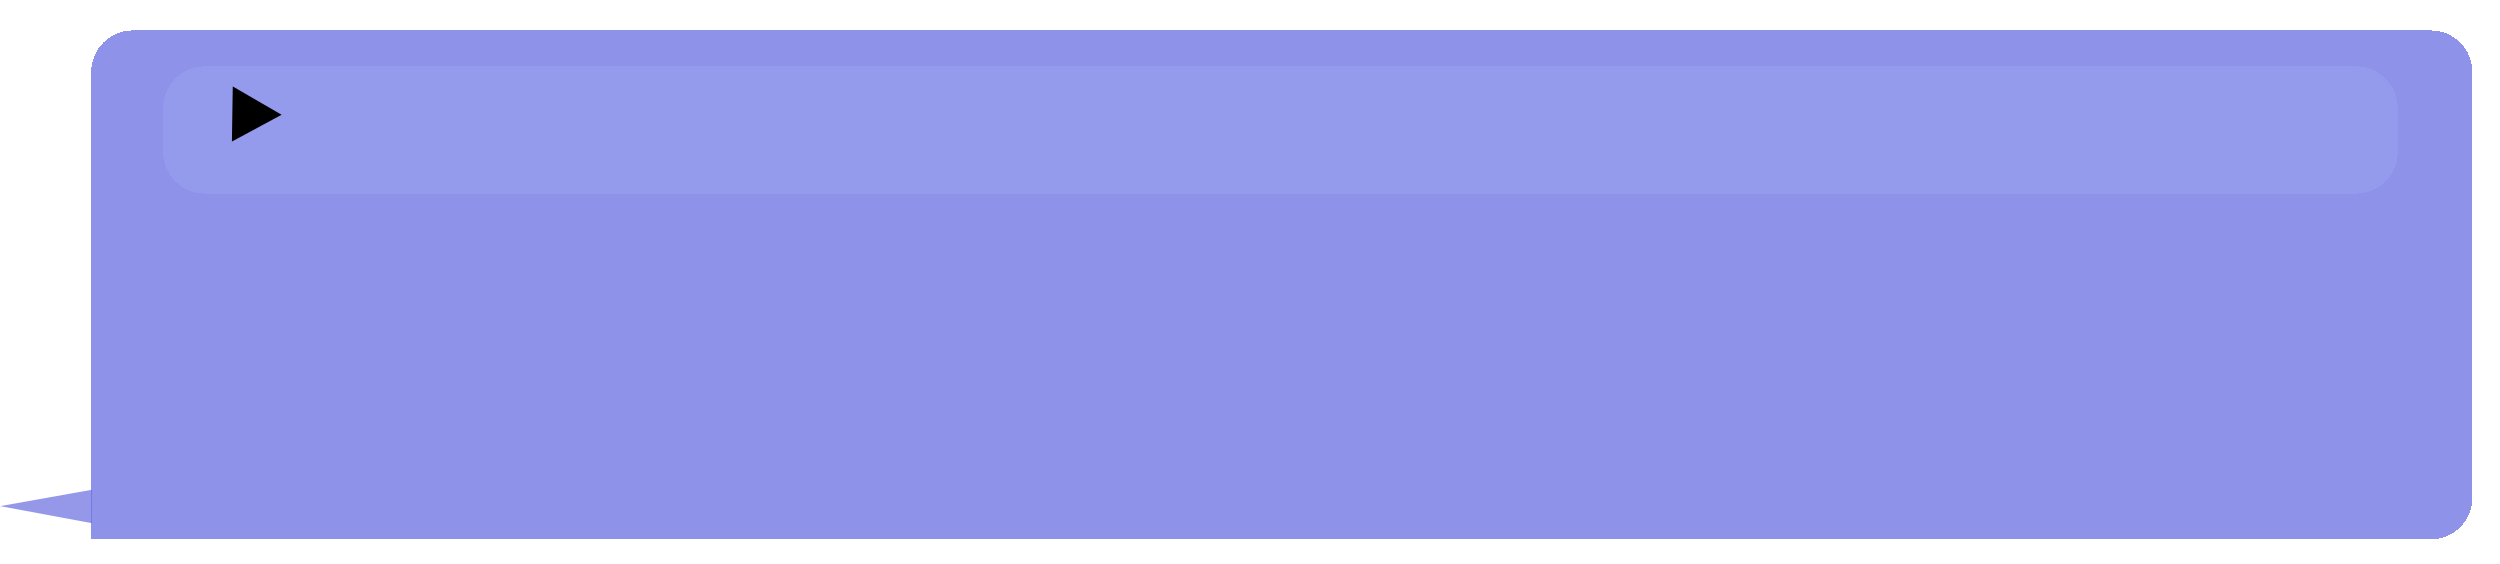 <svg width="904" height="204" viewBox="0 0 904 204" fill="none" xmlns="http://www.w3.org/2000/svg">
<g filter="url(#filter0_bdi_1_11149)">
<path d="M33 21C33 12.716 39.716 6 48 6H879C887.284 6 894 12.716 894 21V175C894 183.284 887.284 190 879 190H33V21Z" fill="#686DE0" fill-opacity="0.75" shape-rendering="crispEdges"/>
</g>
<g filter="url(#filter1_bdi_1_11149)">
<path d="M59 34C59 25.716 65.716 19 74 19H852C860.284 19 867 25.716 867 34V50C867 58.284 860.284 65 852 65H74C65.716 65 59 58.284 59 50V34Z" fill="#A1A8F3" fill-opacity="0.35" shape-rendering="crispEdges"/>
</g>
<path d="M0.047 183.014L33.309 177.084L33.227 189.184L0.047 183.014Z" fill="#686DE0" fill-opacity="0.7"/>
<path d="M101.821 41.499L83.858 51.18L84.168 31.263L101.821 41.499Z" fill="black"/>
<defs>
<filter id="filter0_bdi_1_11149" x="23" y="-4" width="881" height="208" filterUnits="userSpaceOnUse" color-interpolation-filters="sRGB">
<feFlood flood-opacity="0" result="BackgroundImageFix"/>
<feGaussianBlur in="BackgroundImageFix" stdDeviation="5"/>
<feComposite in2="SourceAlpha" operator="in" result="effect1_backgroundBlur_1_11149"/>
<feColorMatrix in="SourceAlpha" type="matrix" values="0 0 0 0 0 0 0 0 0 0 0 0 0 0 0 0 0 0 127 0" result="hardAlpha"/>
<feOffset dy="4"/>
<feGaussianBlur stdDeviation="5"/>
<feComposite in2="hardAlpha" operator="out"/>
<feColorMatrix type="matrix" values="0 0 0 0 0 0 0 0 0 0 0 0 0 0 0 0 0 0 0.25 0"/>
<feBlend mode="normal" in2="effect1_backgroundBlur_1_11149" result="effect2_dropShadow_1_11149"/>
<feBlend mode="normal" in="SourceGraphic" in2="effect2_dropShadow_1_11149" result="shape"/>
<feColorMatrix in="SourceAlpha" type="matrix" values="0 0 0 0 0 0 0 0 0 0 0 0 0 0 0 0 0 0 127 0" result="hardAlpha"/>
<feOffset dy="1"/>
<feGaussianBlur stdDeviation="2"/>
<feComposite in2="hardAlpha" operator="arithmetic" k2="-1" k3="1"/>
<feColorMatrix type="matrix" values="0 0 0 0 0 0 0 0 0 0 0 0 0 0 0 0 0 0 0.25 0"/>
<feBlend mode="normal" in2="shape" result="effect3_innerShadow_1_11149"/>
</filter>
<filter id="filter1_bdi_1_11149" x="49" y="9" width="828" height="70" filterUnits="userSpaceOnUse" color-interpolation-filters="sRGB">
<feFlood flood-opacity="0" result="BackgroundImageFix"/>
<feGaussianBlur in="BackgroundImageFix" stdDeviation="5"/>
<feComposite in2="SourceAlpha" operator="in" result="effect1_backgroundBlur_1_11149"/>
<feColorMatrix in="SourceAlpha" type="matrix" values="0 0 0 0 0 0 0 0 0 0 0 0 0 0 0 0 0 0 127 0" result="hardAlpha"/>
<feOffset dy="4"/>
<feGaussianBlur stdDeviation="5"/>
<feComposite in2="hardAlpha" operator="out"/>
<feColorMatrix type="matrix" values="0 0 0 0 0 0 0 0 0 0 0 0 0 0 0 0 0 0 0.25 0"/>
<feBlend mode="normal" in2="effect1_backgroundBlur_1_11149" result="effect2_dropShadow_1_11149"/>
<feBlend mode="normal" in="SourceGraphic" in2="effect2_dropShadow_1_11149" result="shape"/>
<feColorMatrix in="SourceAlpha" type="matrix" values="0 0 0 0 0 0 0 0 0 0 0 0 0 0 0 0 0 0 127 0" result="hardAlpha"/>
<feOffset dy="1"/>
<feGaussianBlur stdDeviation="2"/>
<feComposite in2="hardAlpha" operator="arithmetic" k2="-1" k3="1"/>
<feColorMatrix type="matrix" values="0 0 0 0 0 0 0 0 0 0 0 0 0 0 0 0 0 0 0.25 0"/>
<feBlend mode="normal" in2="shape" result="effect3_innerShadow_1_11149"/>
</filter>
</defs>
</svg>
